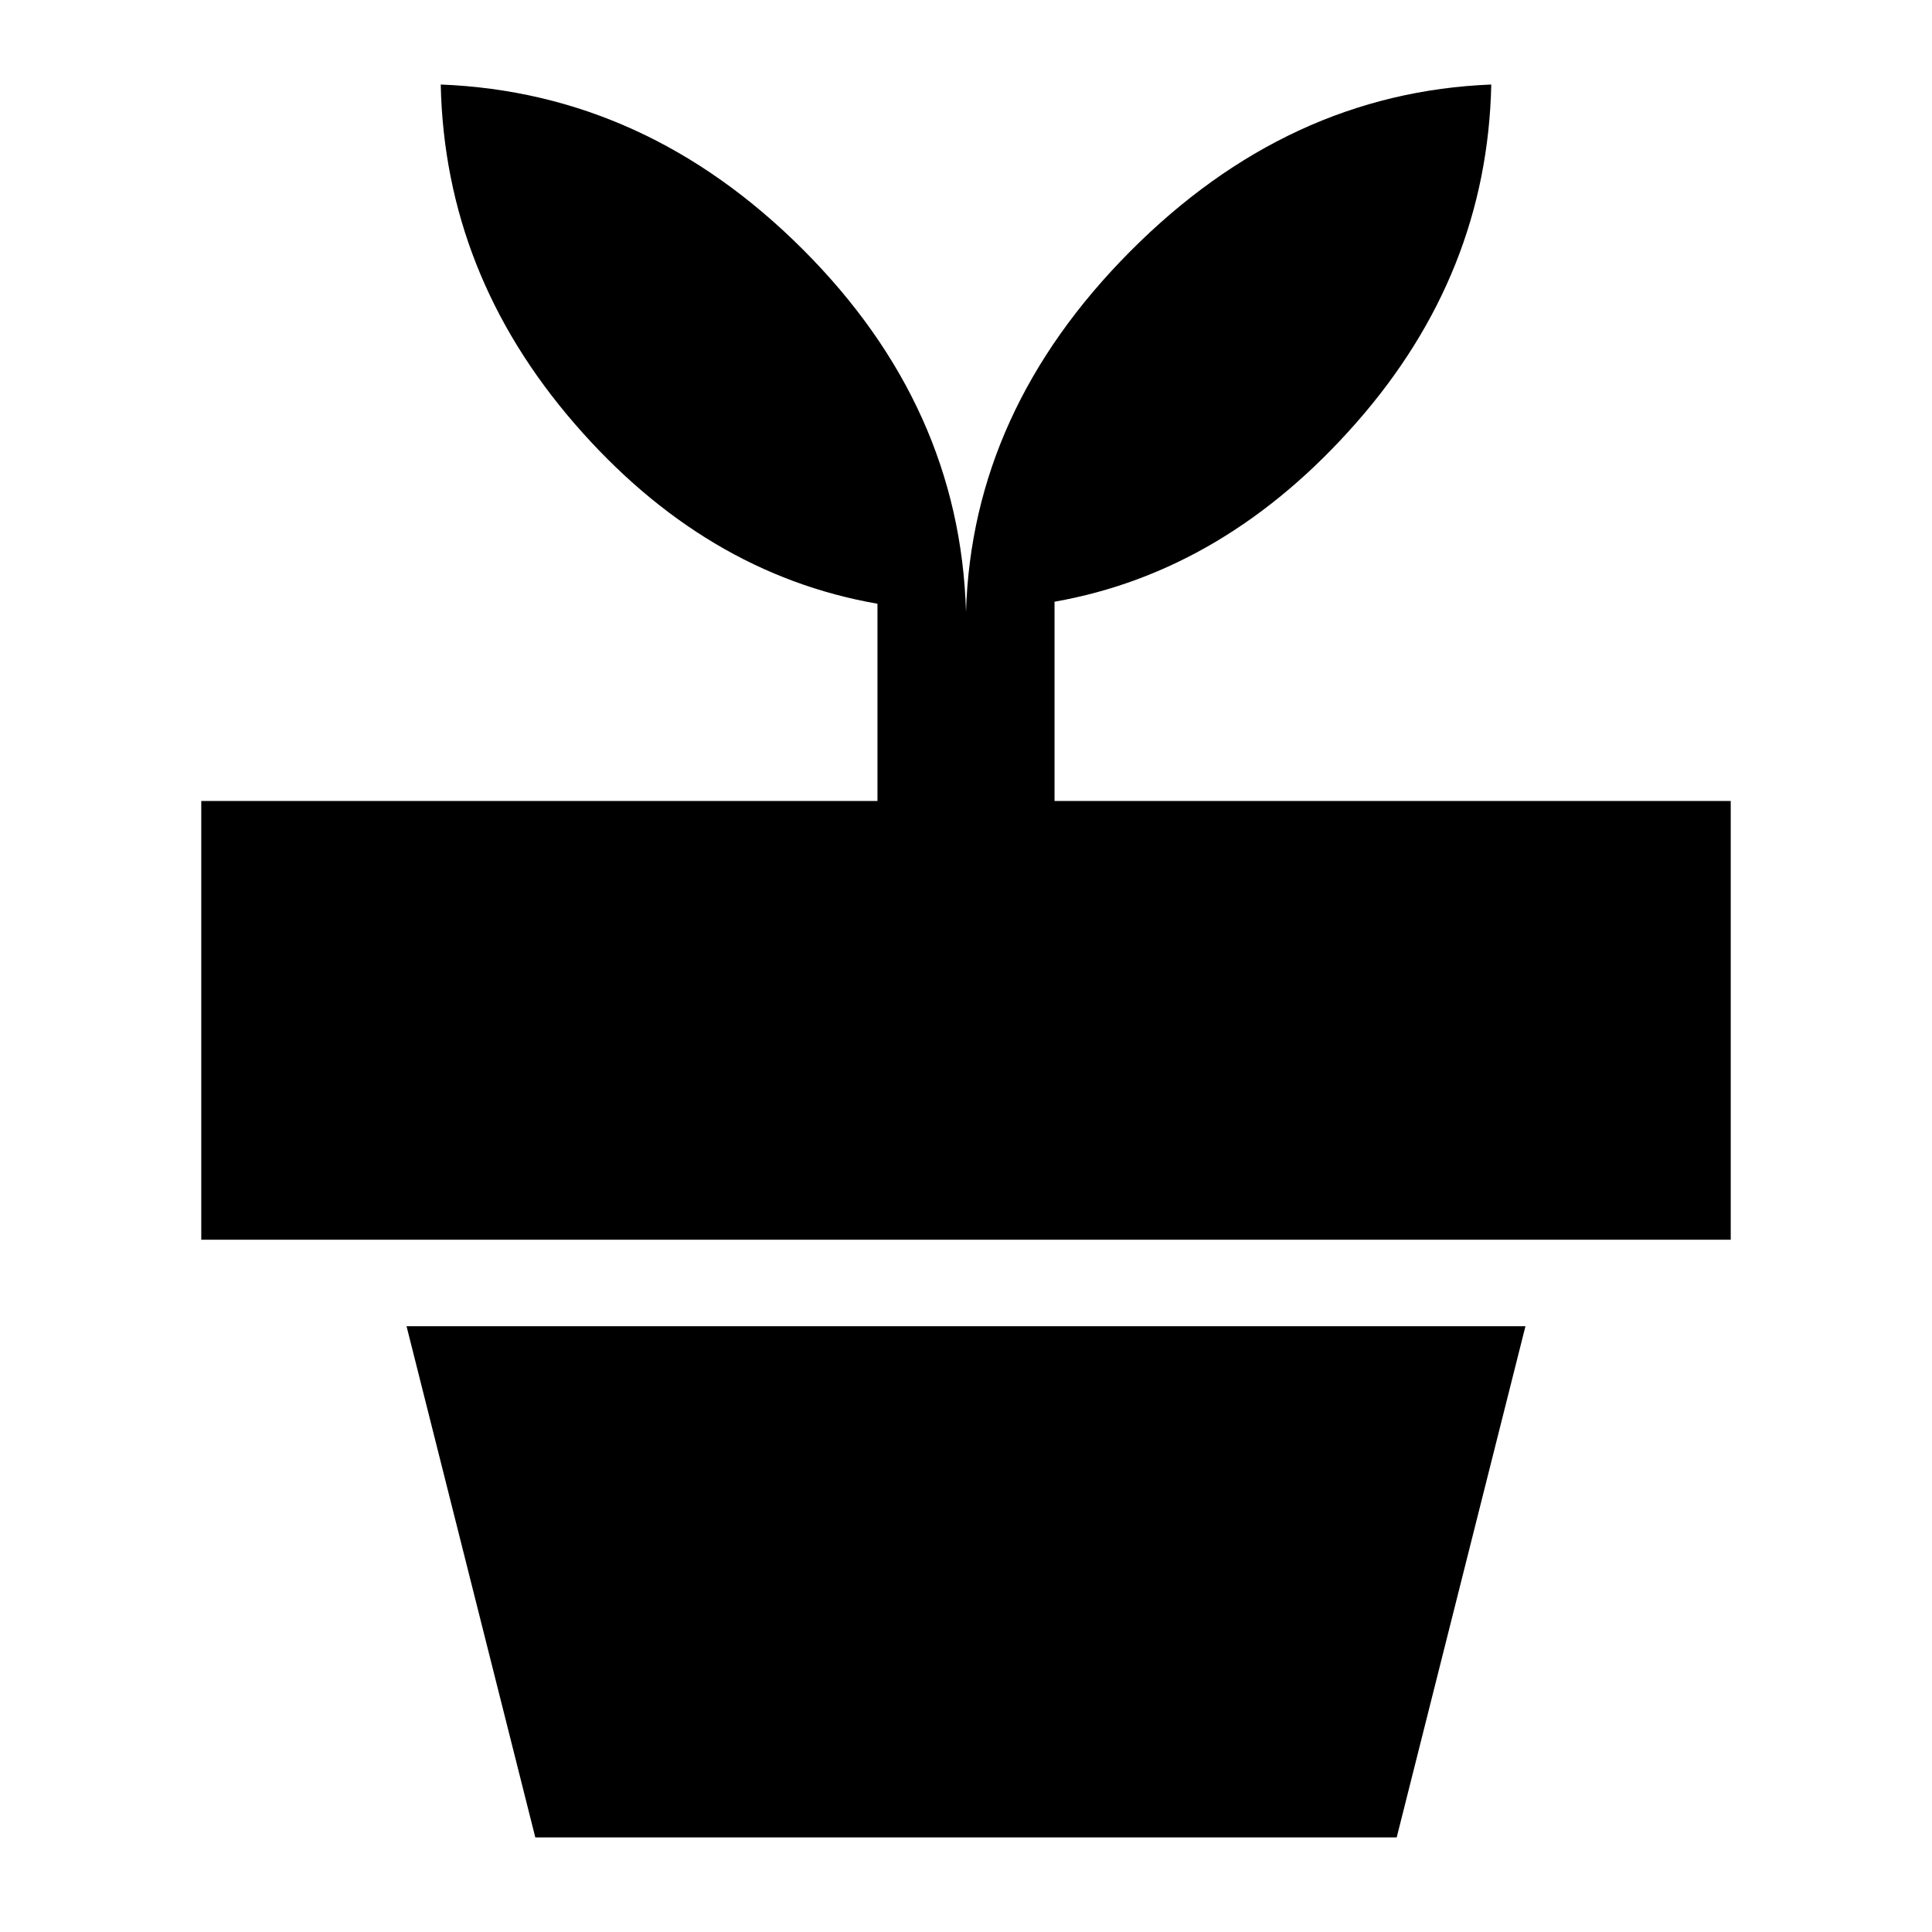 <svg xmlns="http://www.w3.org/2000/svg" height="40" width="40"><path d="M28.917 38.042H11.083L8.417 27.458h23.166ZM20 12.667q.125-4.167 3.396-7.459 3.271-3.291 7.479-3.458-.083 3.917-2.792 7-2.708 3.083-6.25 3.708v4.125h14v9.084H4.167v-9.084h14V12.5q-3.584-.625-6.271-3.729Q9.208 5.667 9.125 1.75q4.25.167 7.5 3.417t3.375 7.5Z"/></svg>